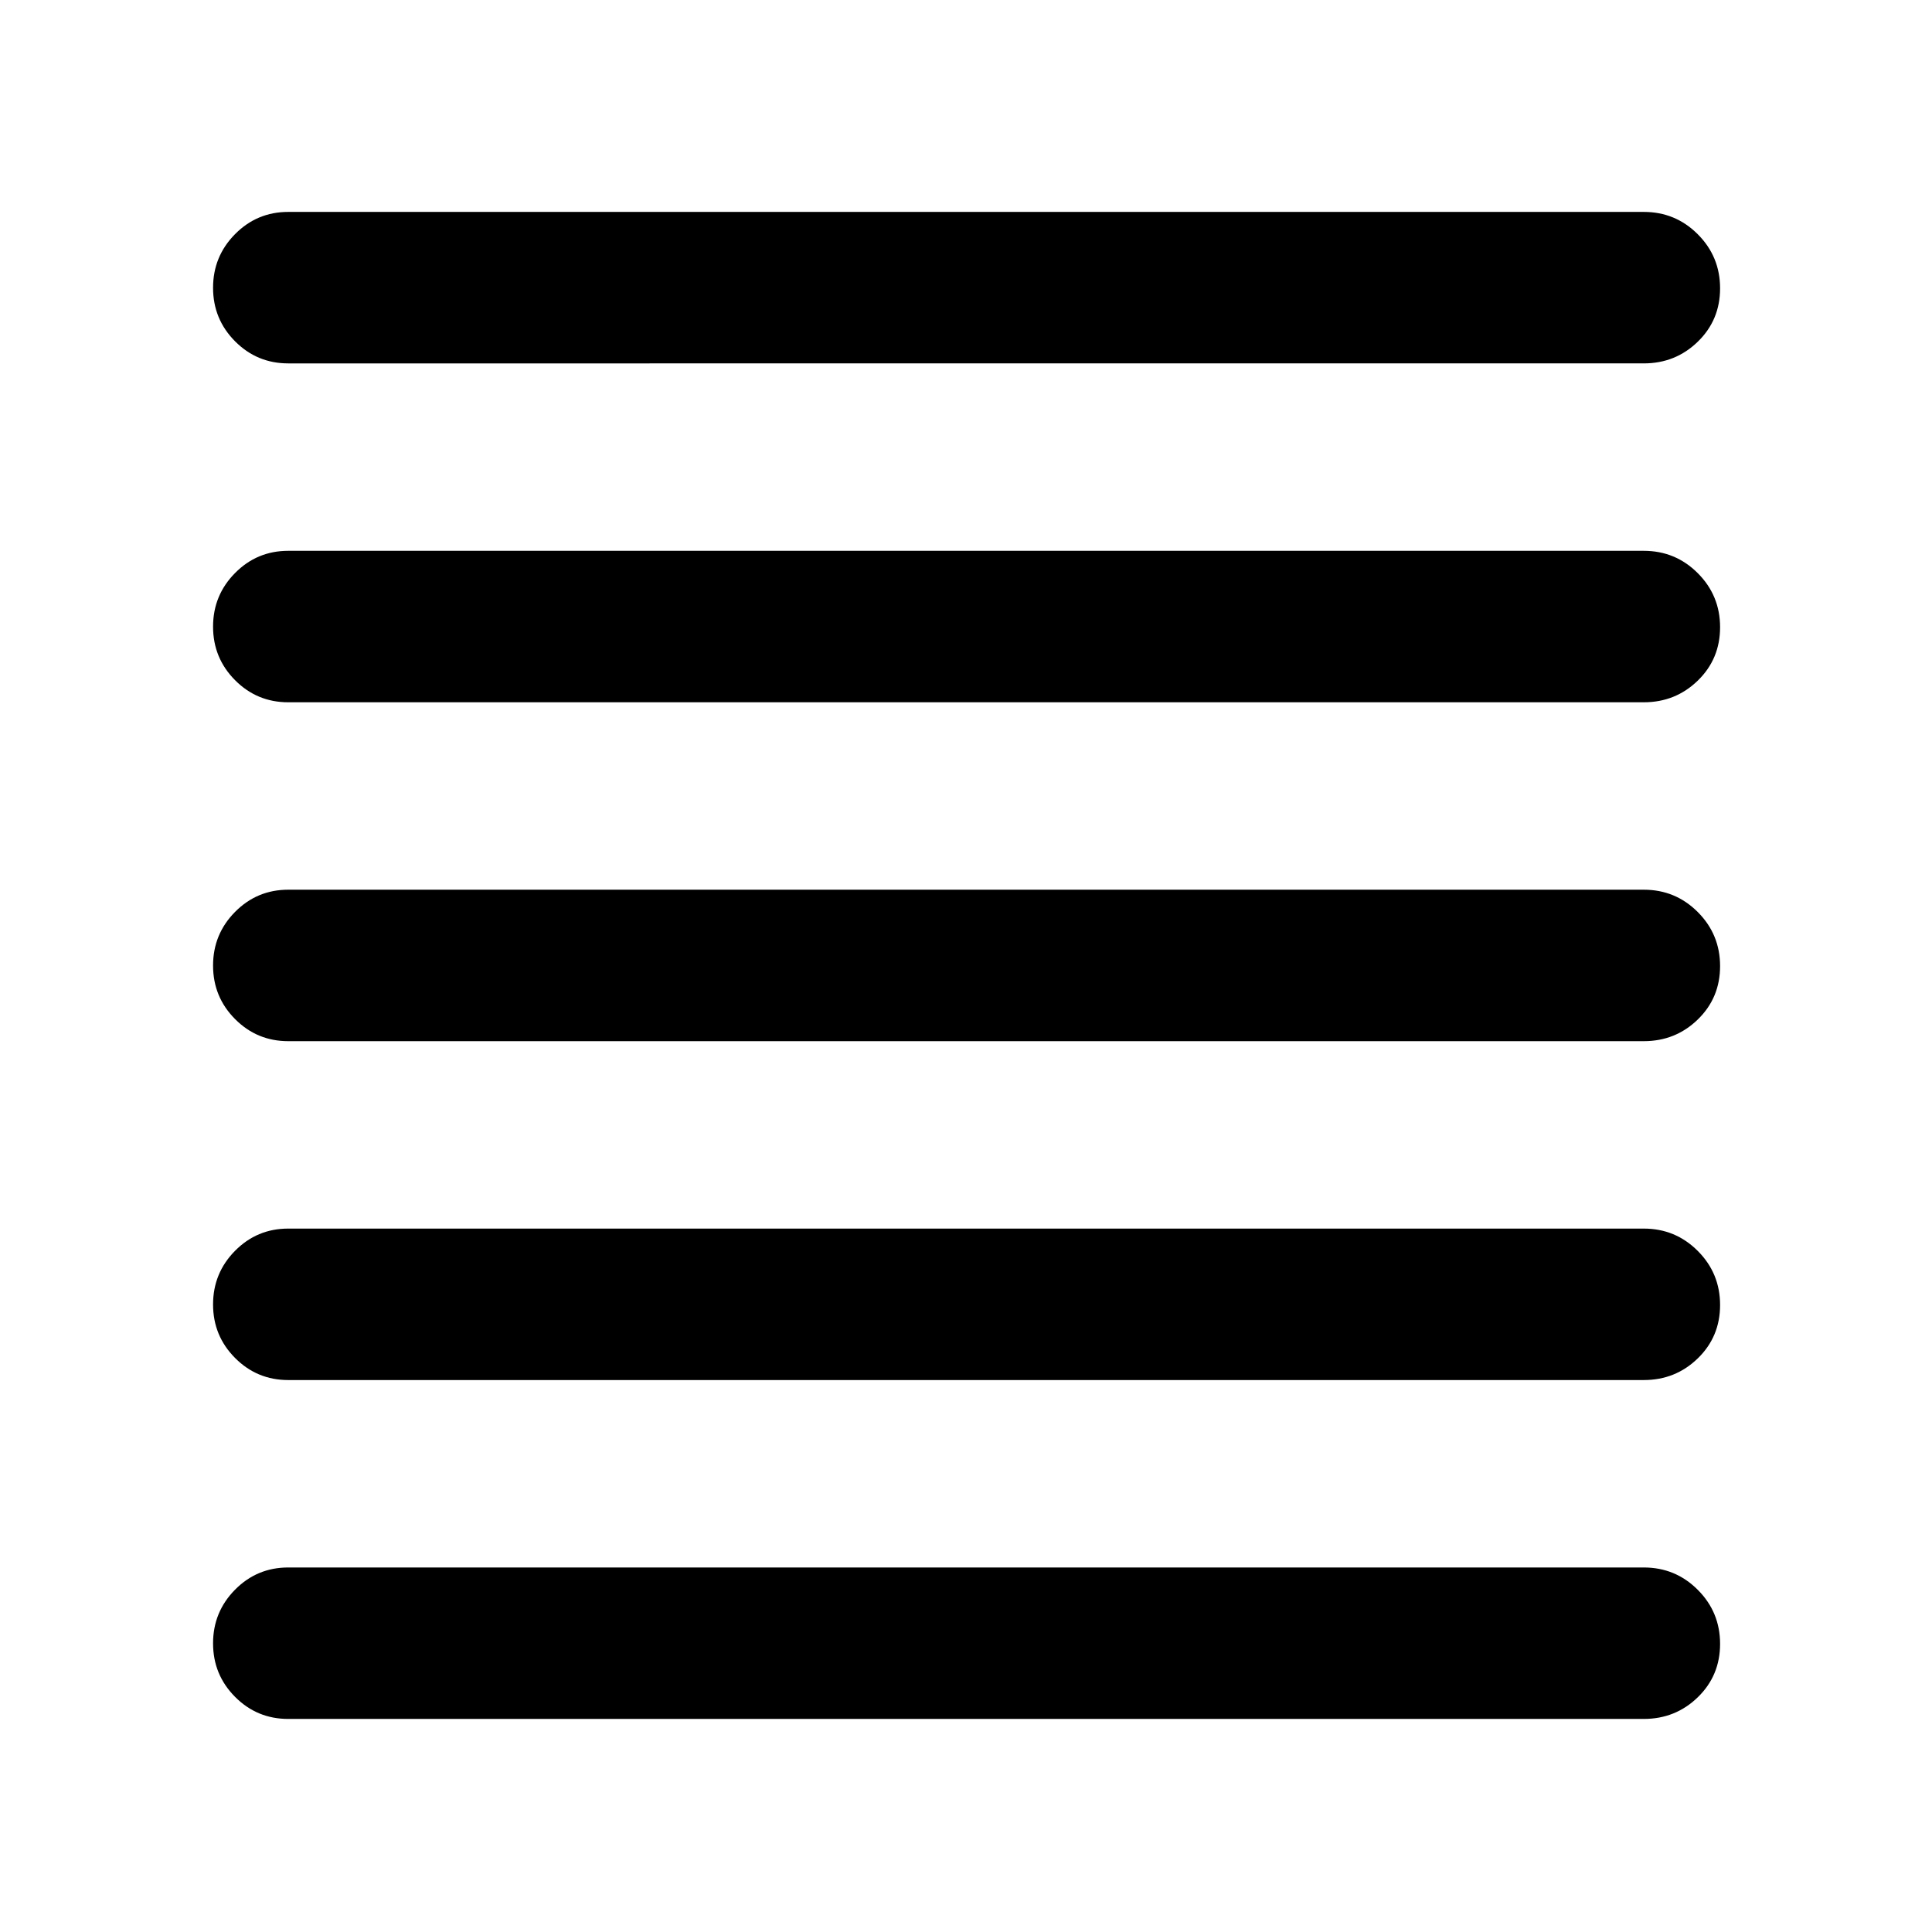 <svg xmlns="http://www.w3.org/2000/svg" width="48" height="48" viewBox="0 -960 960 960"><path d="M143.22-105.87q-15.51 0-26.43-10.98-10.92-10.99-10.92-26.59t10.92-26.65q10.92-11.04 26.43-11.04h673.56q15.75 0 26.83 11.1 11.09 11.1 11.09 26.87 0 15.77-11.09 26.53-11.08 10.76-26.83 10.76H143.22Zm0-168.39q-15.51 0-26.43-10.99-10.92-10.98-10.92-26.58 0-15.6 10.92-26.65 10.92-11.04 26.43-11.04h673.56q15.75 0 26.83 11.1 11.09 11.1 11.09 26.87 0 15.77-11.09 26.53-11.08 10.76-26.83 10.76H143.22Zm0-168.39q-15.51 0-26.43-10.99-10.92-10.98-10.92-26.59 0-15.6 10.92-26.64 10.92-11.04 26.43-11.04h673.56q15.75 0 26.83 11.1 11.09 11.1 11.09 26.87 0 15.77-11.09 26.53-11.08 10.76-26.83 10.76H143.22Zm0-168.39q-15.51 0-26.43-10.99t-10.92-26.59q0-15.6 10.92-26.64 10.92-11.04 26.43-11.04h673.56q15.75 0 26.83 11.1 11.09 11.1 11.09 26.86 0 15.77-11.09 26.54-11.08 10.76-26.83 10.76H143.22Zm0-168.39q-15.51 0-26.43-10.99t-10.92-26.59q0-15.6 10.92-26.64 10.92-11.05 26.43-11.05h673.56q15.75 0 26.83 11.1 11.09 11.1 11.09 26.87 0 15.77-11.09 26.53-11.08 10.77-26.83 10.77H143.22Z"/></svg>